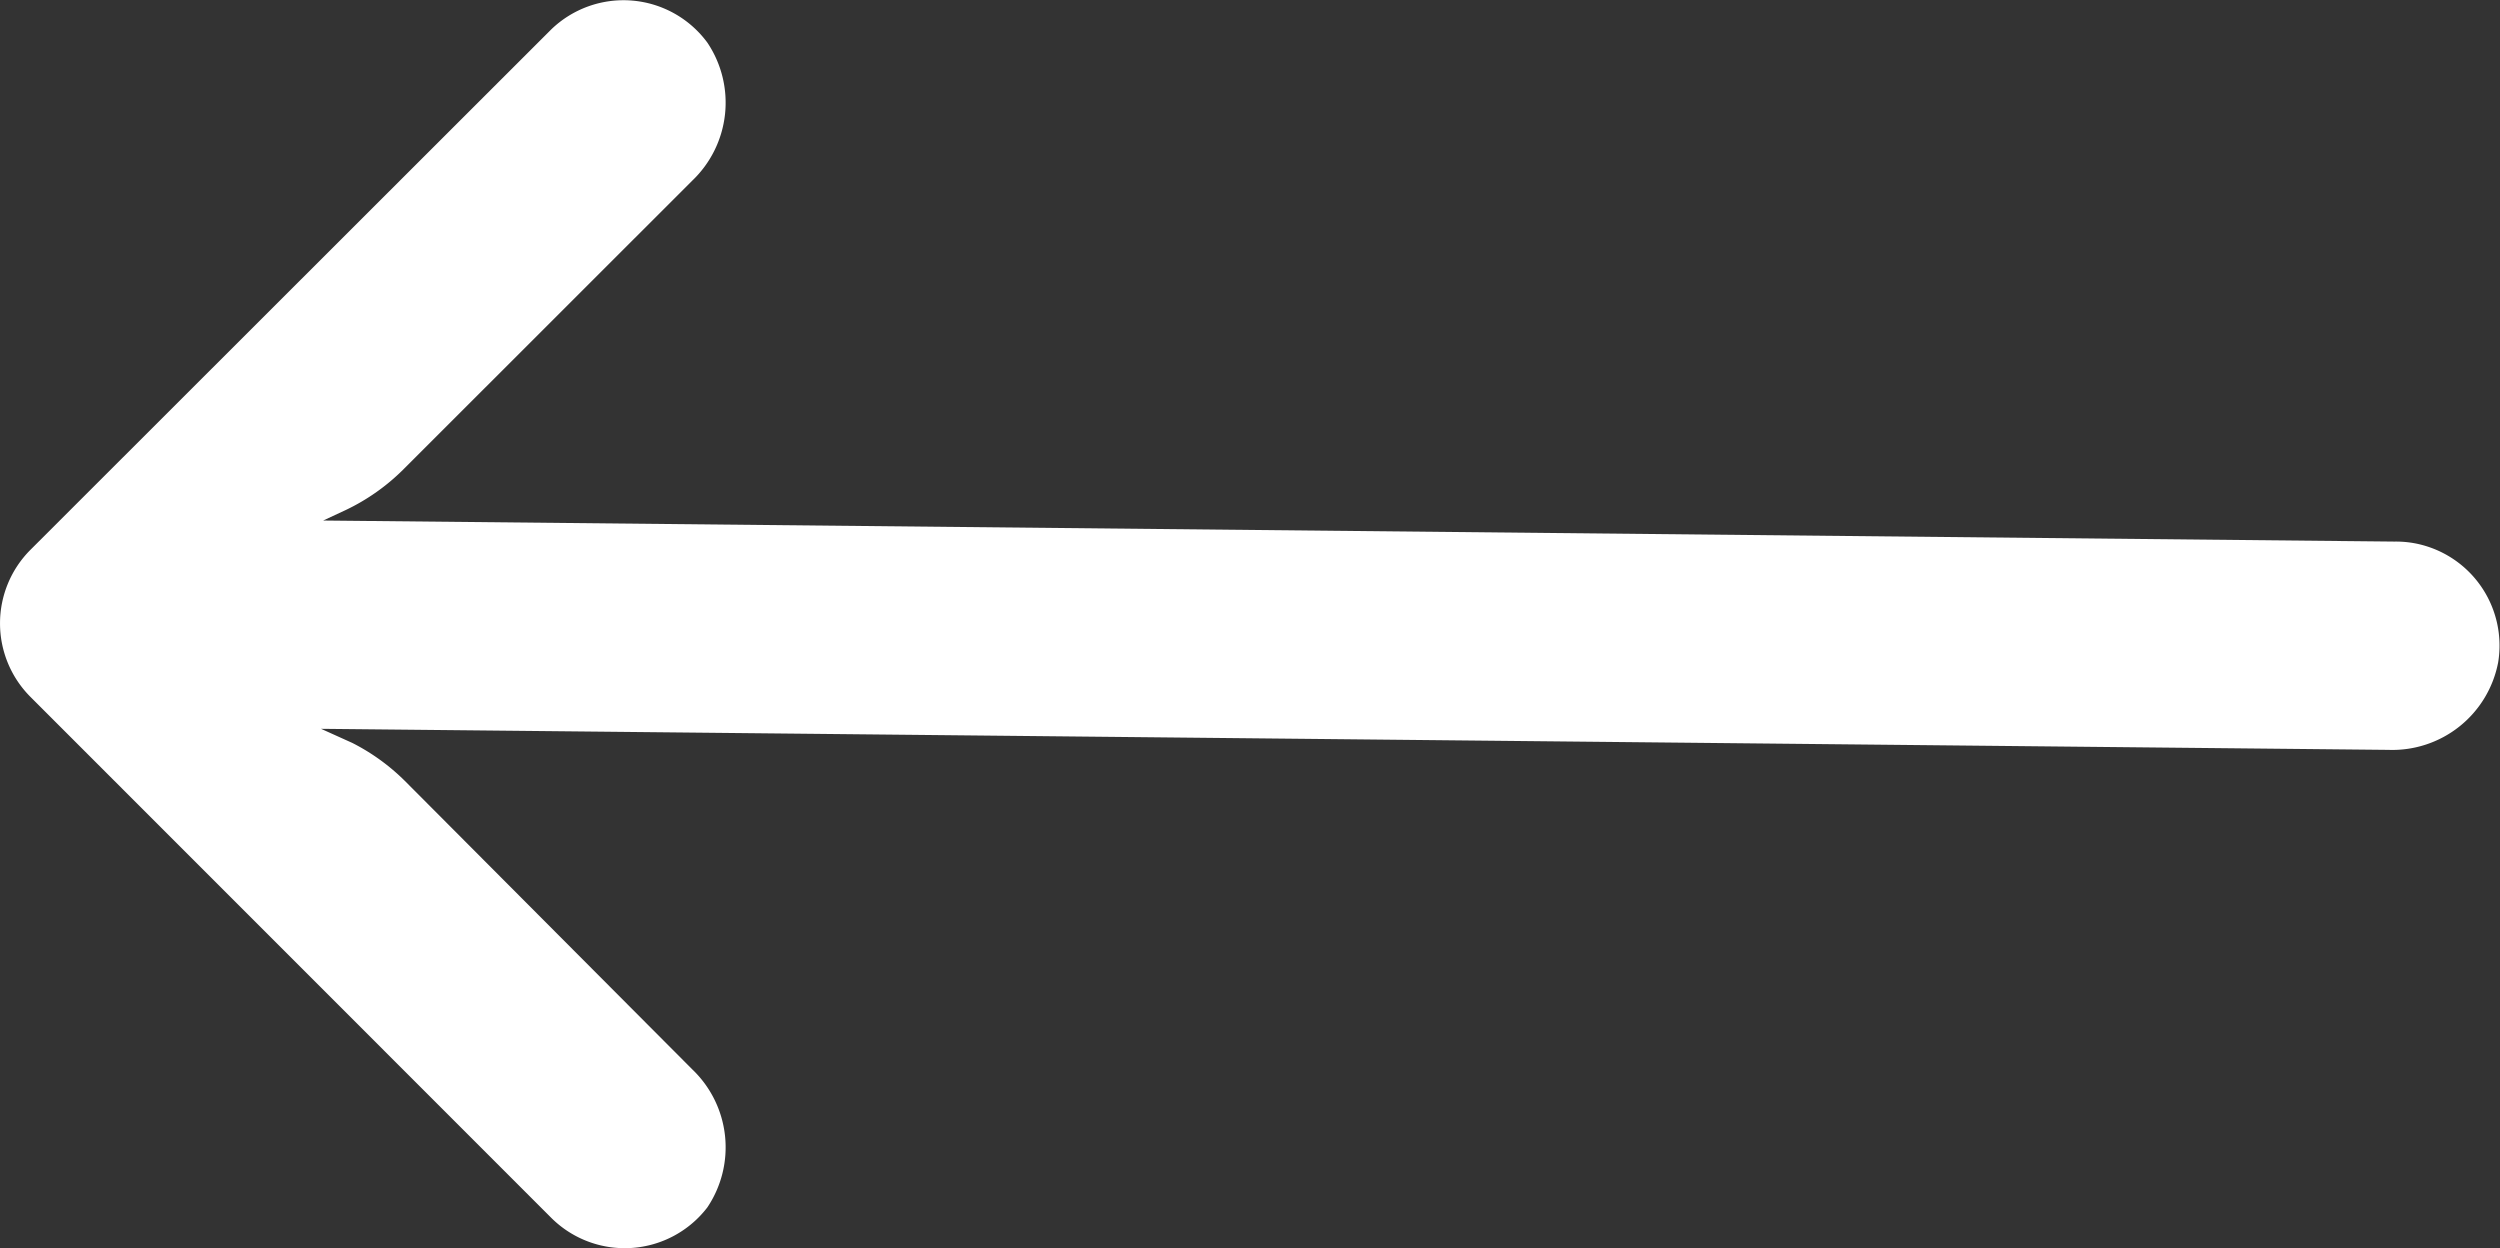 <svg xmlns="http://www.w3.org/2000/svg" width="19" height="9.486" viewBox="0 0 19 9.486">
  <rect x="0" y="0" width="19" height="9.486" fill="#333333" stroke="none"/>
  <path id="Tracé_718" data-name="Tracé 718" d="M18.335,4.126a.791.791,0,0,0-.137-.01L2.456,3.956l.17-.079a1.583,1.583,0,0,0,.447-.317L5.261,1.373A.819.819,0,0,0,5.376.324a.791.791,0,0,0-1.187-.1L.232,4.178a.791.791,0,0,0,0,1.119h0L4.189,9.255a.791.791,0,0,0,1.187-.079.819.819,0,0,0-.115-1.049L3.077,5.935a1.583,1.583,0,0,0-.4-.289l-.237-.107,15.711.16a.819.819,0,0,0,.835-.665A.791.791,0,0,0,18.335,4.126Z" fill="#fff"/>
</svg>
